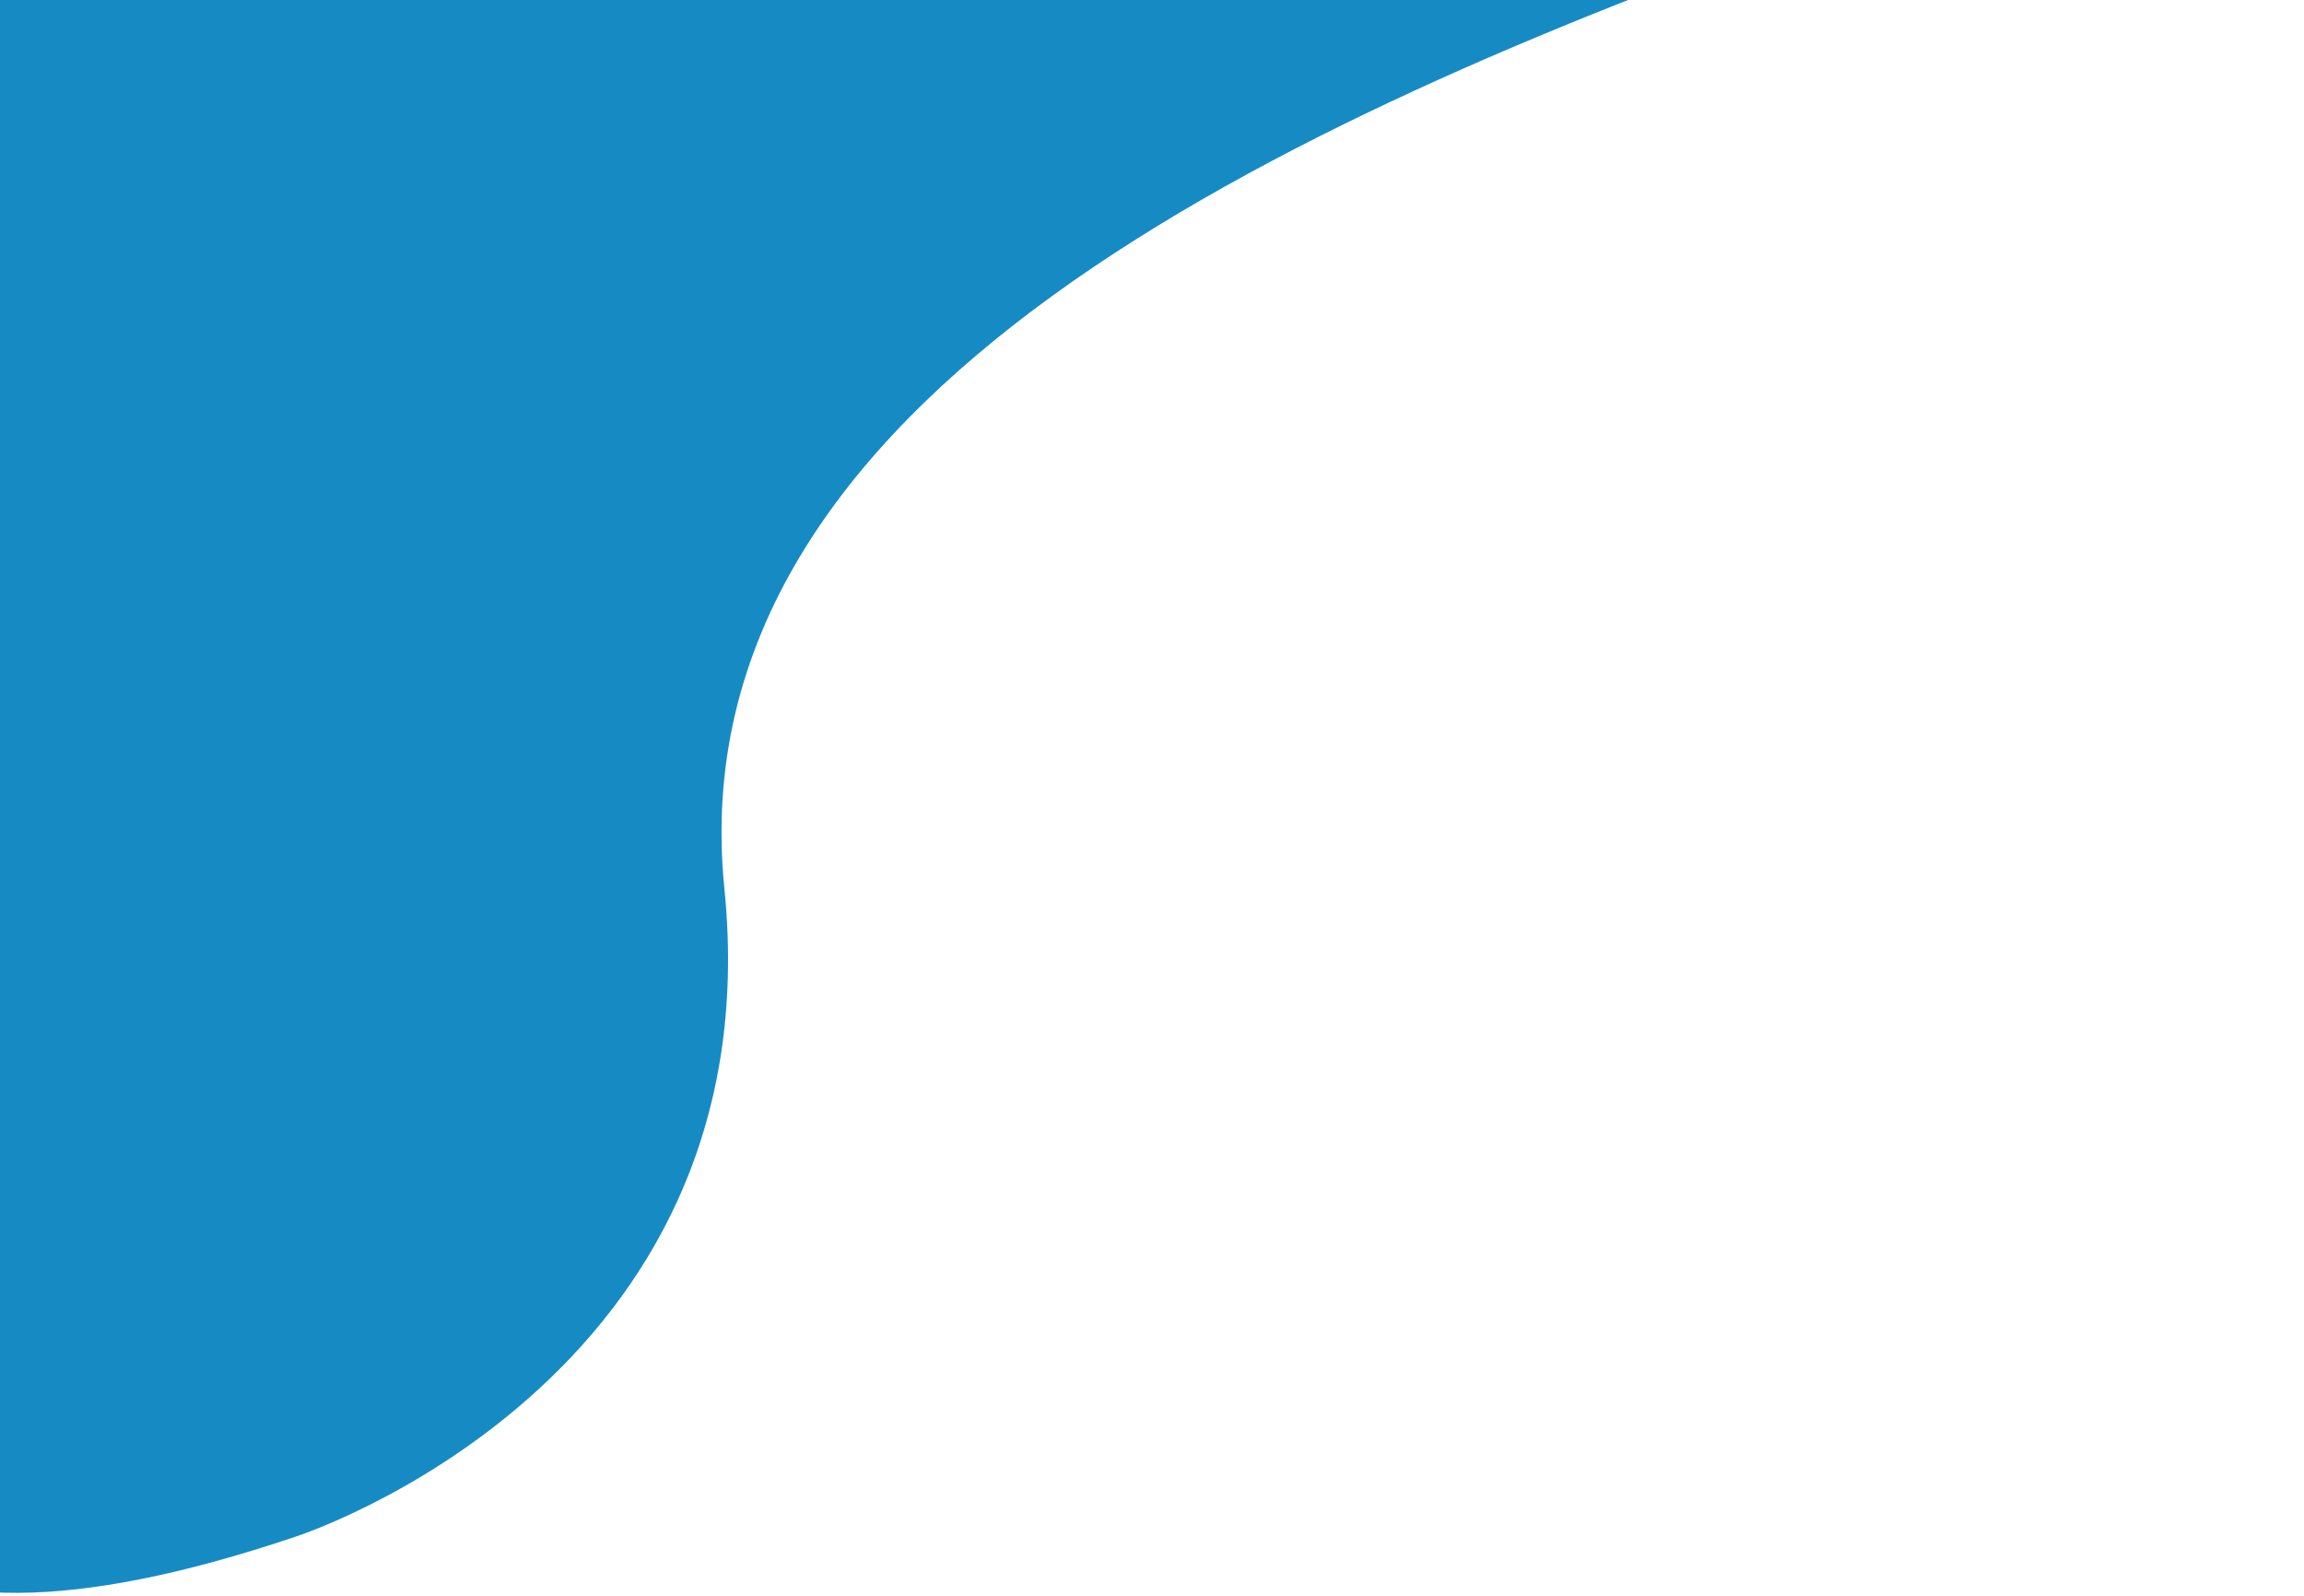 <svg width="205" height="142" viewBox="0 0 205 142" fill="none" xmlns="http://www.w3.org/2000/svg">
<path d="M26.292 136.746C26.292 136.746 68.905 123.086 64.453 79.07C60.002 35.054 114.732 10.656 161.18 -6.146C207.658 -22.926 214.135 -49.784 194.159 -84.398C174.209 -119.017 122.05 -110.768 109.859 -76.112C97.672 -41.431 43.606 -46.748 13.273 -44.461C-17.059 -42.174 -60.757 -3.803 -33.918 34.454C-7.076 72.737 -54.481 163.995 26.292 136.746Z" fill="#168BC3"/>
</svg>
